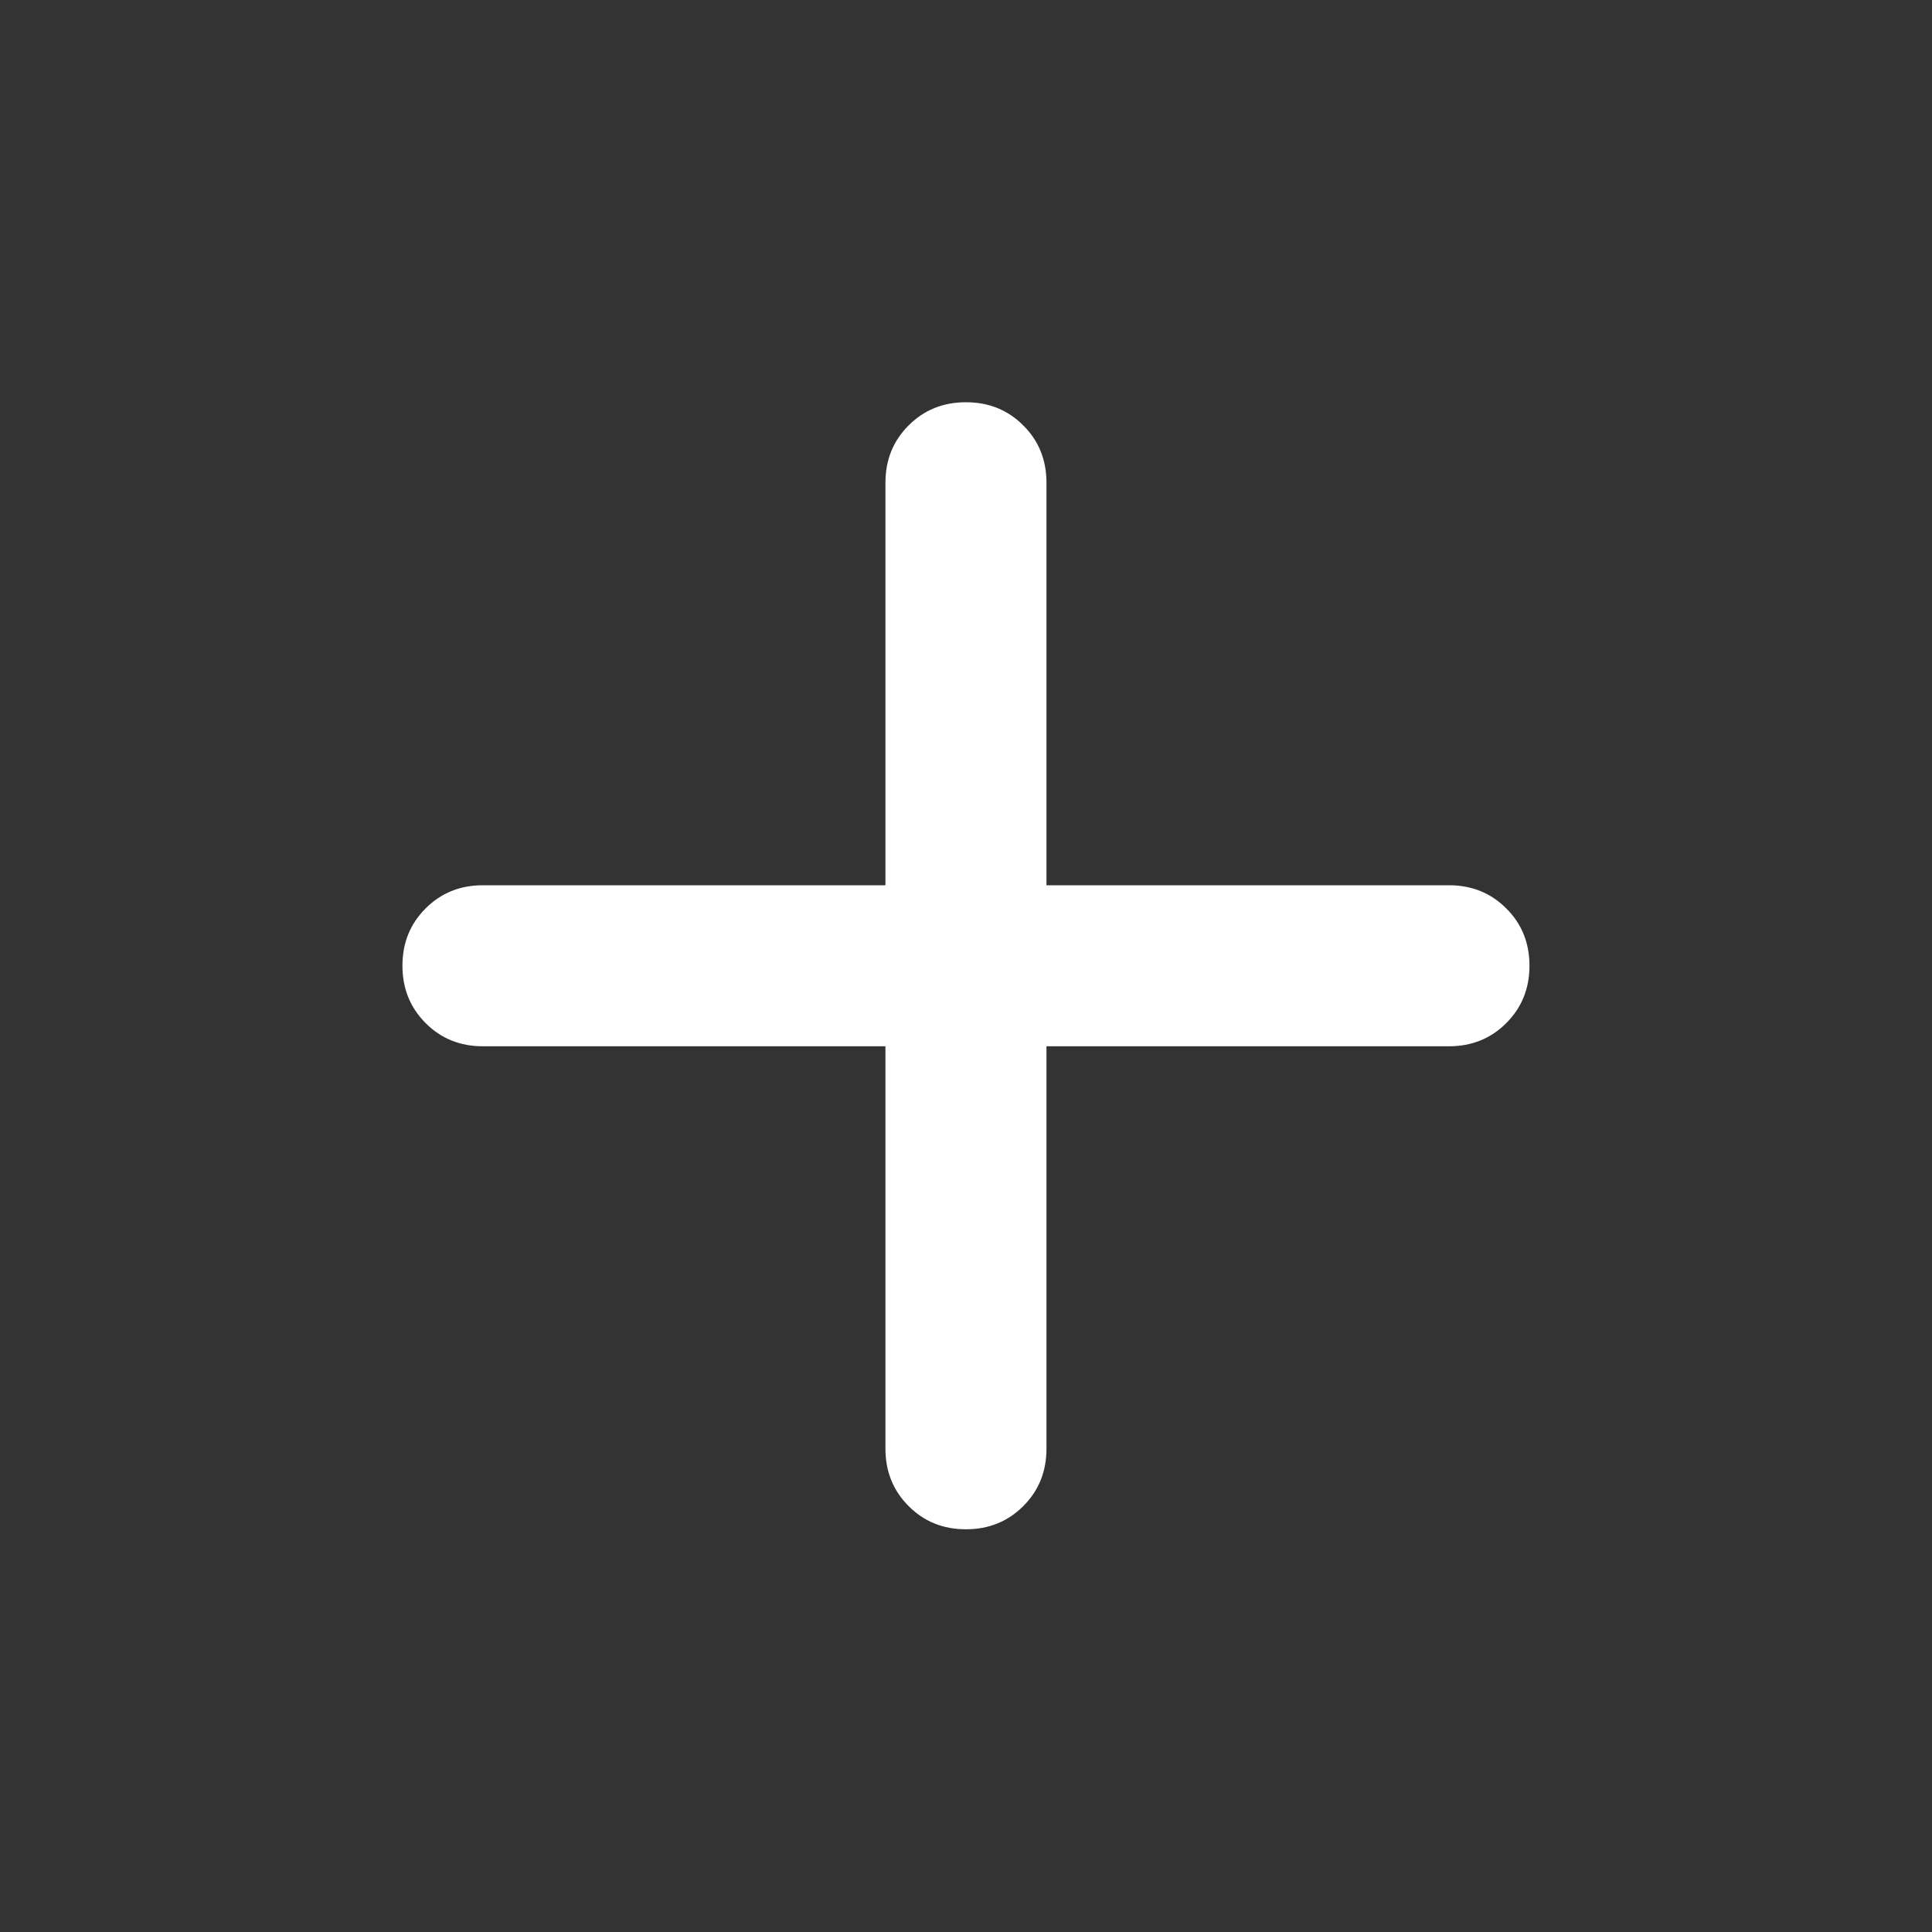<svg width="20" height="20" viewBox="0 0 20 20" fill="none" xmlns="http://www.w3.org/2000/svg">
<rect x="0" y="0" width="20" height="20" fill="#333333" stroke="none"/>
<path d="M9.166 10.831H4.999C4.763 10.831 4.565 10.751 4.406 10.591C4.246 10.431 4.166 10.233 4.166 9.997C4.166 9.761 4.246 9.563 4.406 9.404C4.565 9.244 4.763 9.164 4.999 9.164H9.166V4.997C9.166 4.761 9.246 4.563 9.406 4.404C9.565 4.244 9.763 4.164 9.999 4.164C10.236 4.164 10.433 4.244 10.593 4.404C10.753 4.563 10.833 4.761 10.833 4.997V9.164H14.999C15.236 9.164 15.433 9.244 15.593 9.404C15.753 9.563 15.833 9.761 15.833 9.997C15.833 10.233 15.753 10.431 15.593 10.591C15.433 10.751 15.236 10.831 14.999 10.831H10.833V14.997C10.833 15.233 10.753 15.431 10.593 15.591C10.433 15.751 10.236 15.831 9.999 15.831C9.763 15.831 9.565 15.751 9.406 15.591C9.246 15.431 9.166 15.233 9.166 14.997V10.831Z" fill="white"/>
</svg>
